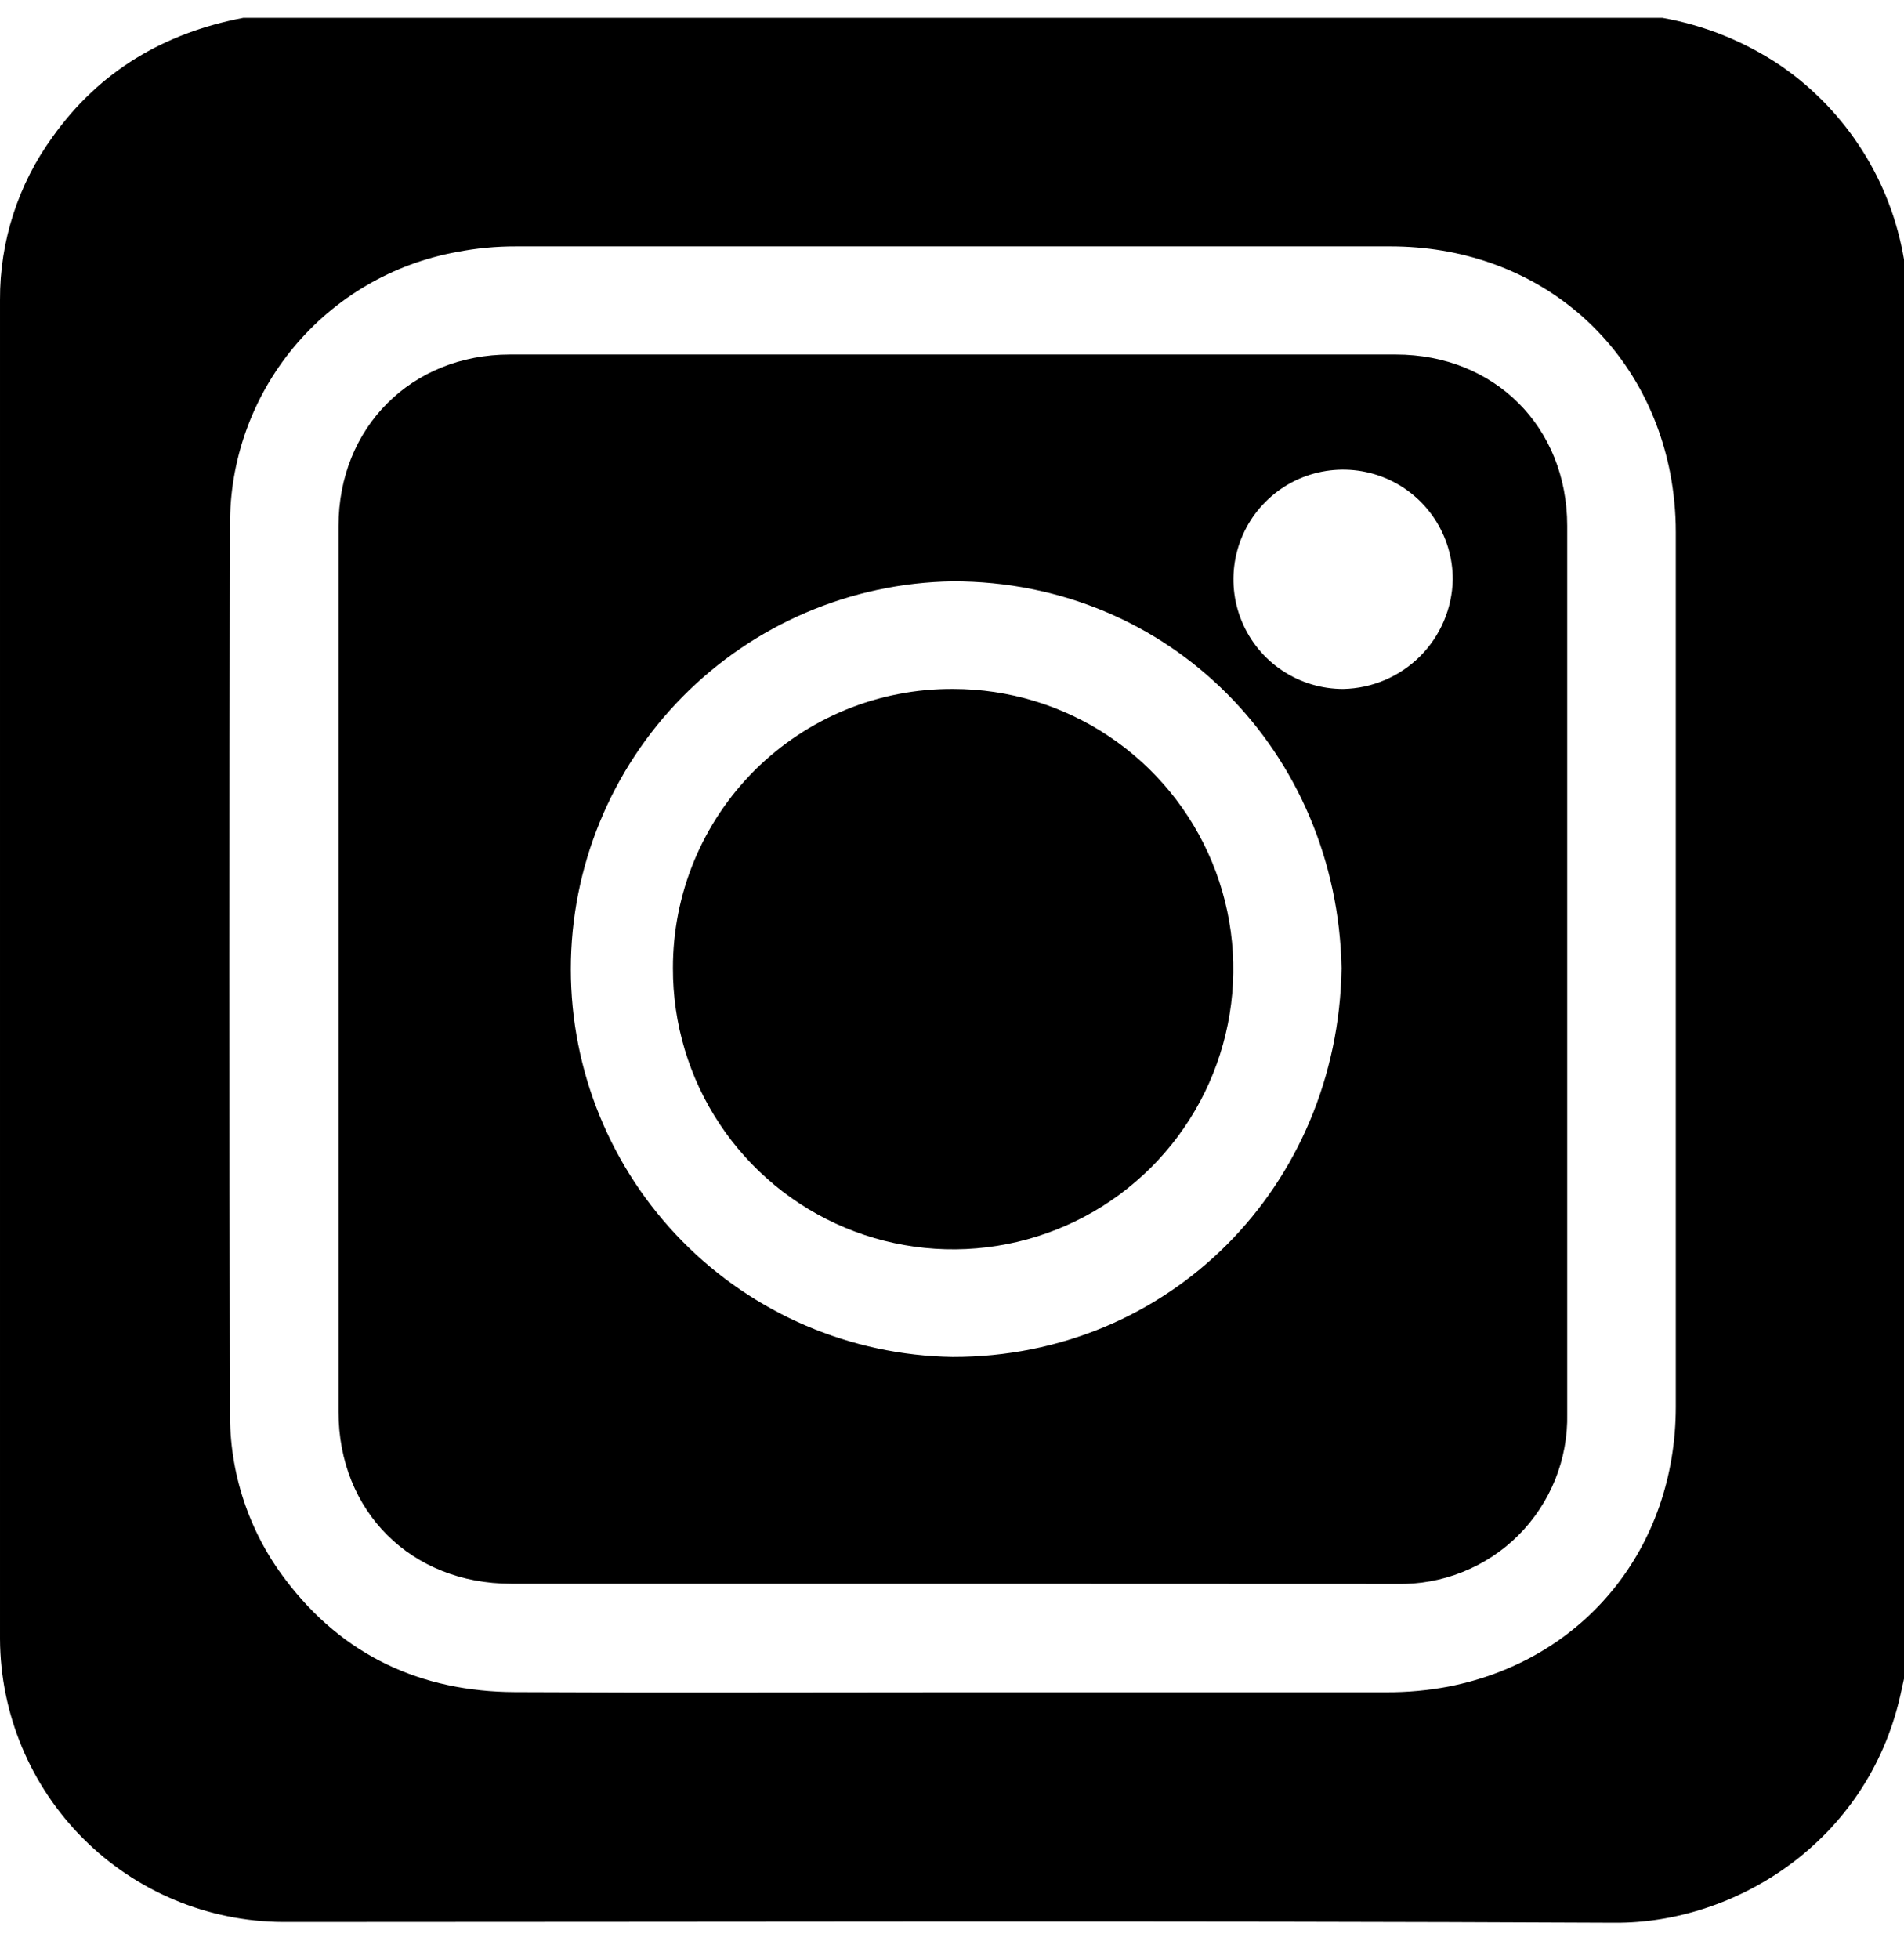 <svg width="35" height="36" viewBox="0 0 35 36" xmlns="http://www.w3.org/2000/svg">
    <g id="Component 13">
        <path id="Vector"
              d="M35 4.766V30.846C34.977 30.946 34.955 31.046 34.934 31.146C34.319 33.869 31.867 35.344 29.683 35.328C21.525 35.288 13.36 35.314 5.199 35.314C3.822 35.306 2.504 34.756 1.531 33.783C0.557 32.809 0.007 31.491 5.9923e-05 30.115C5.9923e-05 21.913 5.9923e-05 13.711 5.9923e-05 5.51C-0.005 4.432 0.335 3.382 0.97 2.511C1.832 1.303 3.021 0.605 4.47 0.328H30.56C31.344 0.467 32.089 0.77 32.748 1.217C33.341 1.628 33.846 2.154 34.233 2.764C34.62 3.373 34.88 4.054 35 4.766ZM17.524 31.093H25.478C25.865 31.095 26.251 31.06 26.631 30.988C29.125 30.498 30.803 28.439 30.805 25.849C30.805 20.49 30.805 15.133 30.805 9.776C30.805 9.412 30.77 9.049 30.702 8.692C30.215 6.201 28.154 4.527 25.562 4.527C20.203 4.527 14.843 4.527 9.483 4.527C9.119 4.526 8.756 4.56 8.398 4.63C7.222 4.843 6.159 5.464 5.396 6.384C4.633 7.304 4.219 8.464 4.228 9.659C4.212 15.085 4.212 20.512 4.228 25.938C4.214 27.053 4.573 28.141 5.25 29.027C6.3 30.416 7.735 31.083 9.466 31.09C12.152 31.104 14.838 31.093 17.524 31.093Z"
        />
        <path id="Vector_2"
              d="M17.521 29.099C14.812 29.099 12.104 29.099 9.396 29.099C7.557 29.099 6.223 27.771 6.223 25.942C6.223 20.515 6.223 15.089 6.223 9.663C6.223 7.854 7.562 6.514 9.373 6.514H25.659C27.474 6.514 28.809 7.847 28.809 9.663C28.809 15.099 28.809 20.537 28.809 25.975C28.818 26.388 28.743 26.8 28.589 27.183C28.434 27.567 28.204 27.916 27.911 28.209C27.618 28.501 27.269 28.731 26.884 28.884C26.5 29.038 26.088 29.112 25.675 29.102C22.959 29.102 20.241 29.101 17.521 29.099ZM24.661 17.79C24.583 13.814 21.496 10.675 17.511 10.681C15.64 10.71 13.855 11.474 12.542 12.807C11.229 14.14 10.493 15.936 10.493 17.806C10.493 19.677 11.229 21.473 12.542 22.806C13.855 24.139 15.64 24.903 17.511 24.932C21.494 24.937 24.597 21.799 24.661 17.79ZM26.705 10.649C26.706 10.25 26.589 9.86 26.368 9.528C26.147 9.196 25.832 8.936 25.464 8.783C25.095 8.63 24.69 8.59 24.298 8.667C23.907 8.744 23.547 8.936 23.265 9.218C22.982 9.5 22.79 9.86 22.712 10.251C22.634 10.642 22.674 11.048 22.827 11.416C22.98 11.785 23.239 12.1 23.571 12.321C23.904 12.542 24.294 12.66 24.693 12.659C25.223 12.648 25.728 12.433 26.104 12.059C26.479 11.684 26.694 11.179 26.705 10.649Z"
        />
        <path id="Vector_3"
              d="M17.521 12.659C18.54 12.659 19.537 12.961 20.384 13.528C21.231 14.094 21.891 14.899 22.281 15.841C22.67 16.783 22.771 17.819 22.57 18.818C22.37 19.817 21.878 20.735 21.155 21.454C20.433 22.173 19.514 22.662 18.514 22.858C17.513 23.055 16.477 22.95 15.536 22.558C14.595 22.165 13.793 21.502 13.229 20.653C12.665 19.804 12.367 18.807 12.37 17.788C12.369 17.112 12.501 16.443 12.759 15.819C13.018 15.194 13.398 14.627 13.876 14.15C14.355 13.674 14.924 13.296 15.549 13.04C16.175 12.784 16.845 12.655 17.521 12.659Z"
        />
    </g>
</svg>
